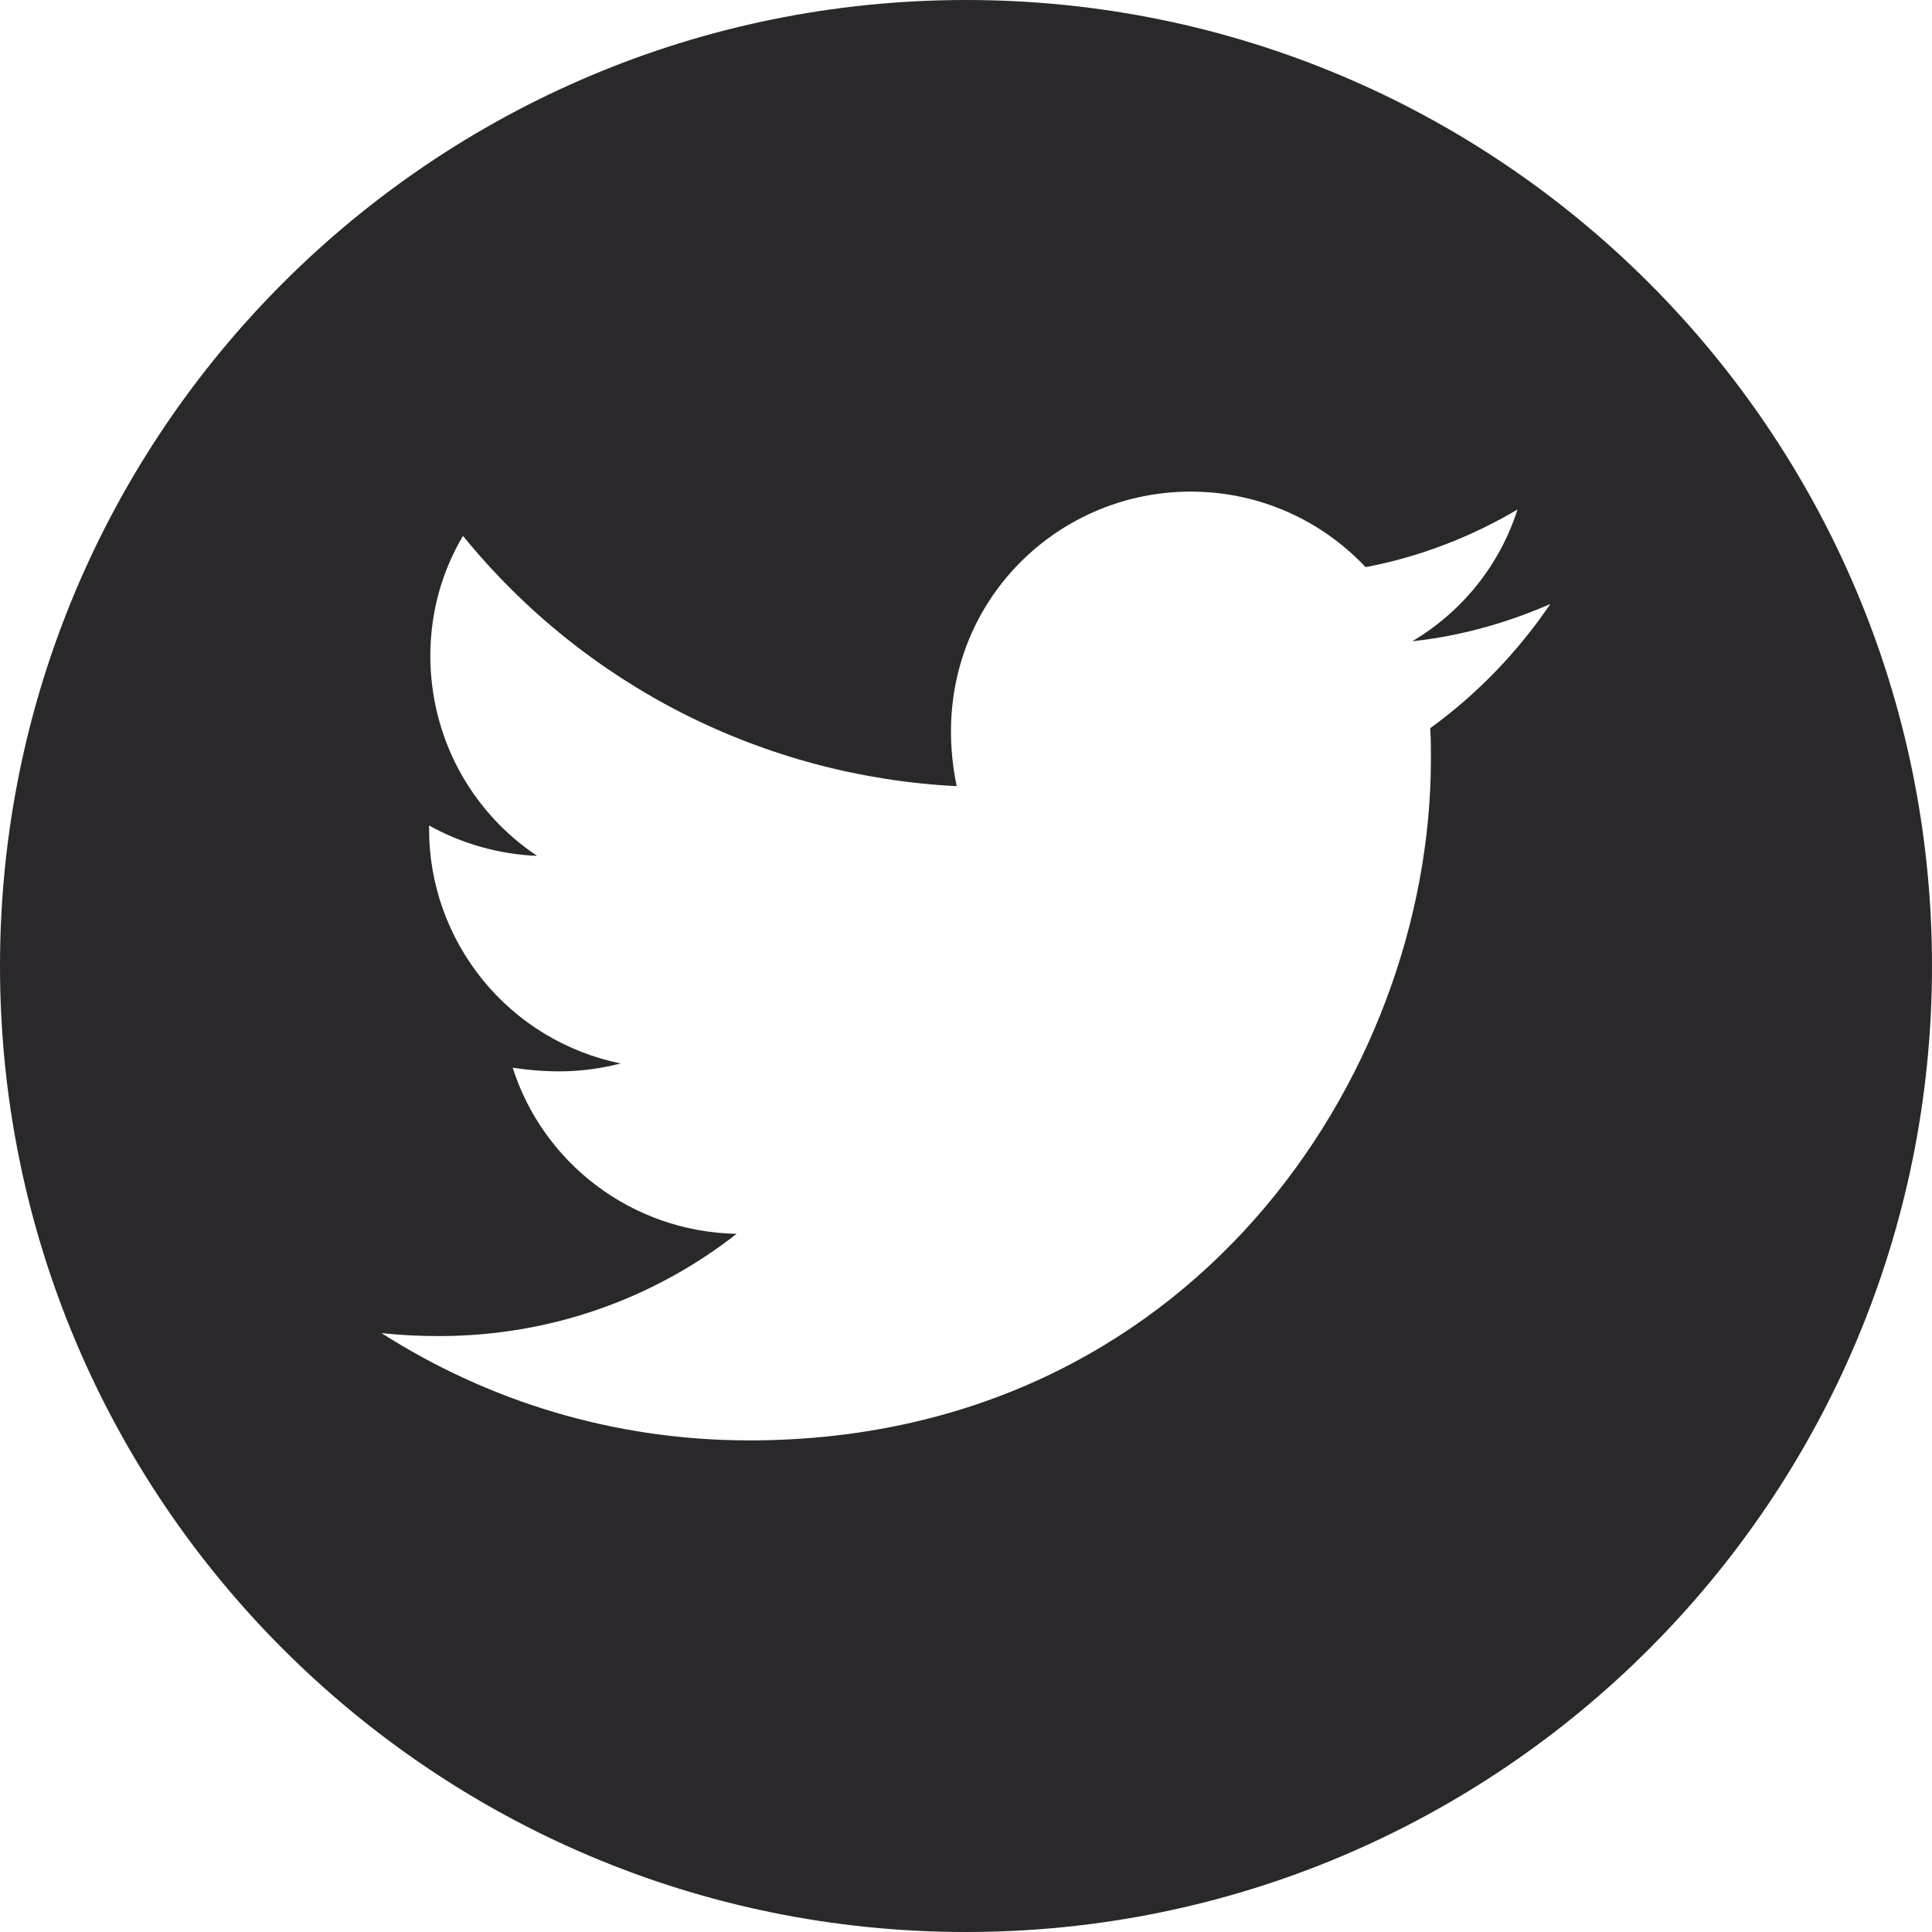<svg width="11" height="11" viewBox="0 0 11 11" fill="none" xmlns="http://www.w3.org/2000/svg">
<path d="M5.5 0C2.463 0 0 2.463 0 5.5C0 8.537 2.463 11 5.5 11C8.537 11 11 8.537 11 5.5C11 2.463 8.537 0 5.5 0ZM8.143 4.146C8.147 4.204 8.147 4.264 8.147 4.323C8.147 6.125 6.774 8.201 4.266 8.201C3.493 8.201 2.776 7.976 2.172 7.59C2.282 7.602 2.388 7.607 2.501 7.607C3.139 7.607 3.726 7.391 4.194 7.025C3.595 7.013 3.091 6.62 2.919 6.079C3.129 6.11 3.318 6.11 3.534 6.055C3.226 5.992 2.949 5.825 2.75 5.581C2.551 5.337 2.442 5.032 2.443 4.717V4.7C2.624 4.801 2.836 4.864 3.058 4.873C2.871 4.748 2.718 4.58 2.612 4.382C2.506 4.184 2.451 3.963 2.45 3.738C2.45 3.484 2.517 3.252 2.636 3.051C2.978 3.472 3.405 3.817 3.89 4.063C4.374 4.308 4.905 4.449 5.447 4.476C5.254 3.549 5.947 2.799 6.779 2.799C7.172 2.799 7.526 2.964 7.775 3.229C8.083 3.171 8.378 3.056 8.64 2.901C8.539 3.217 8.325 3.483 8.041 3.651C8.316 3.622 8.581 3.546 8.827 3.439C8.642 3.711 8.41 3.953 8.143 4.146Z" fill="#2A282B"/>
</svg>
